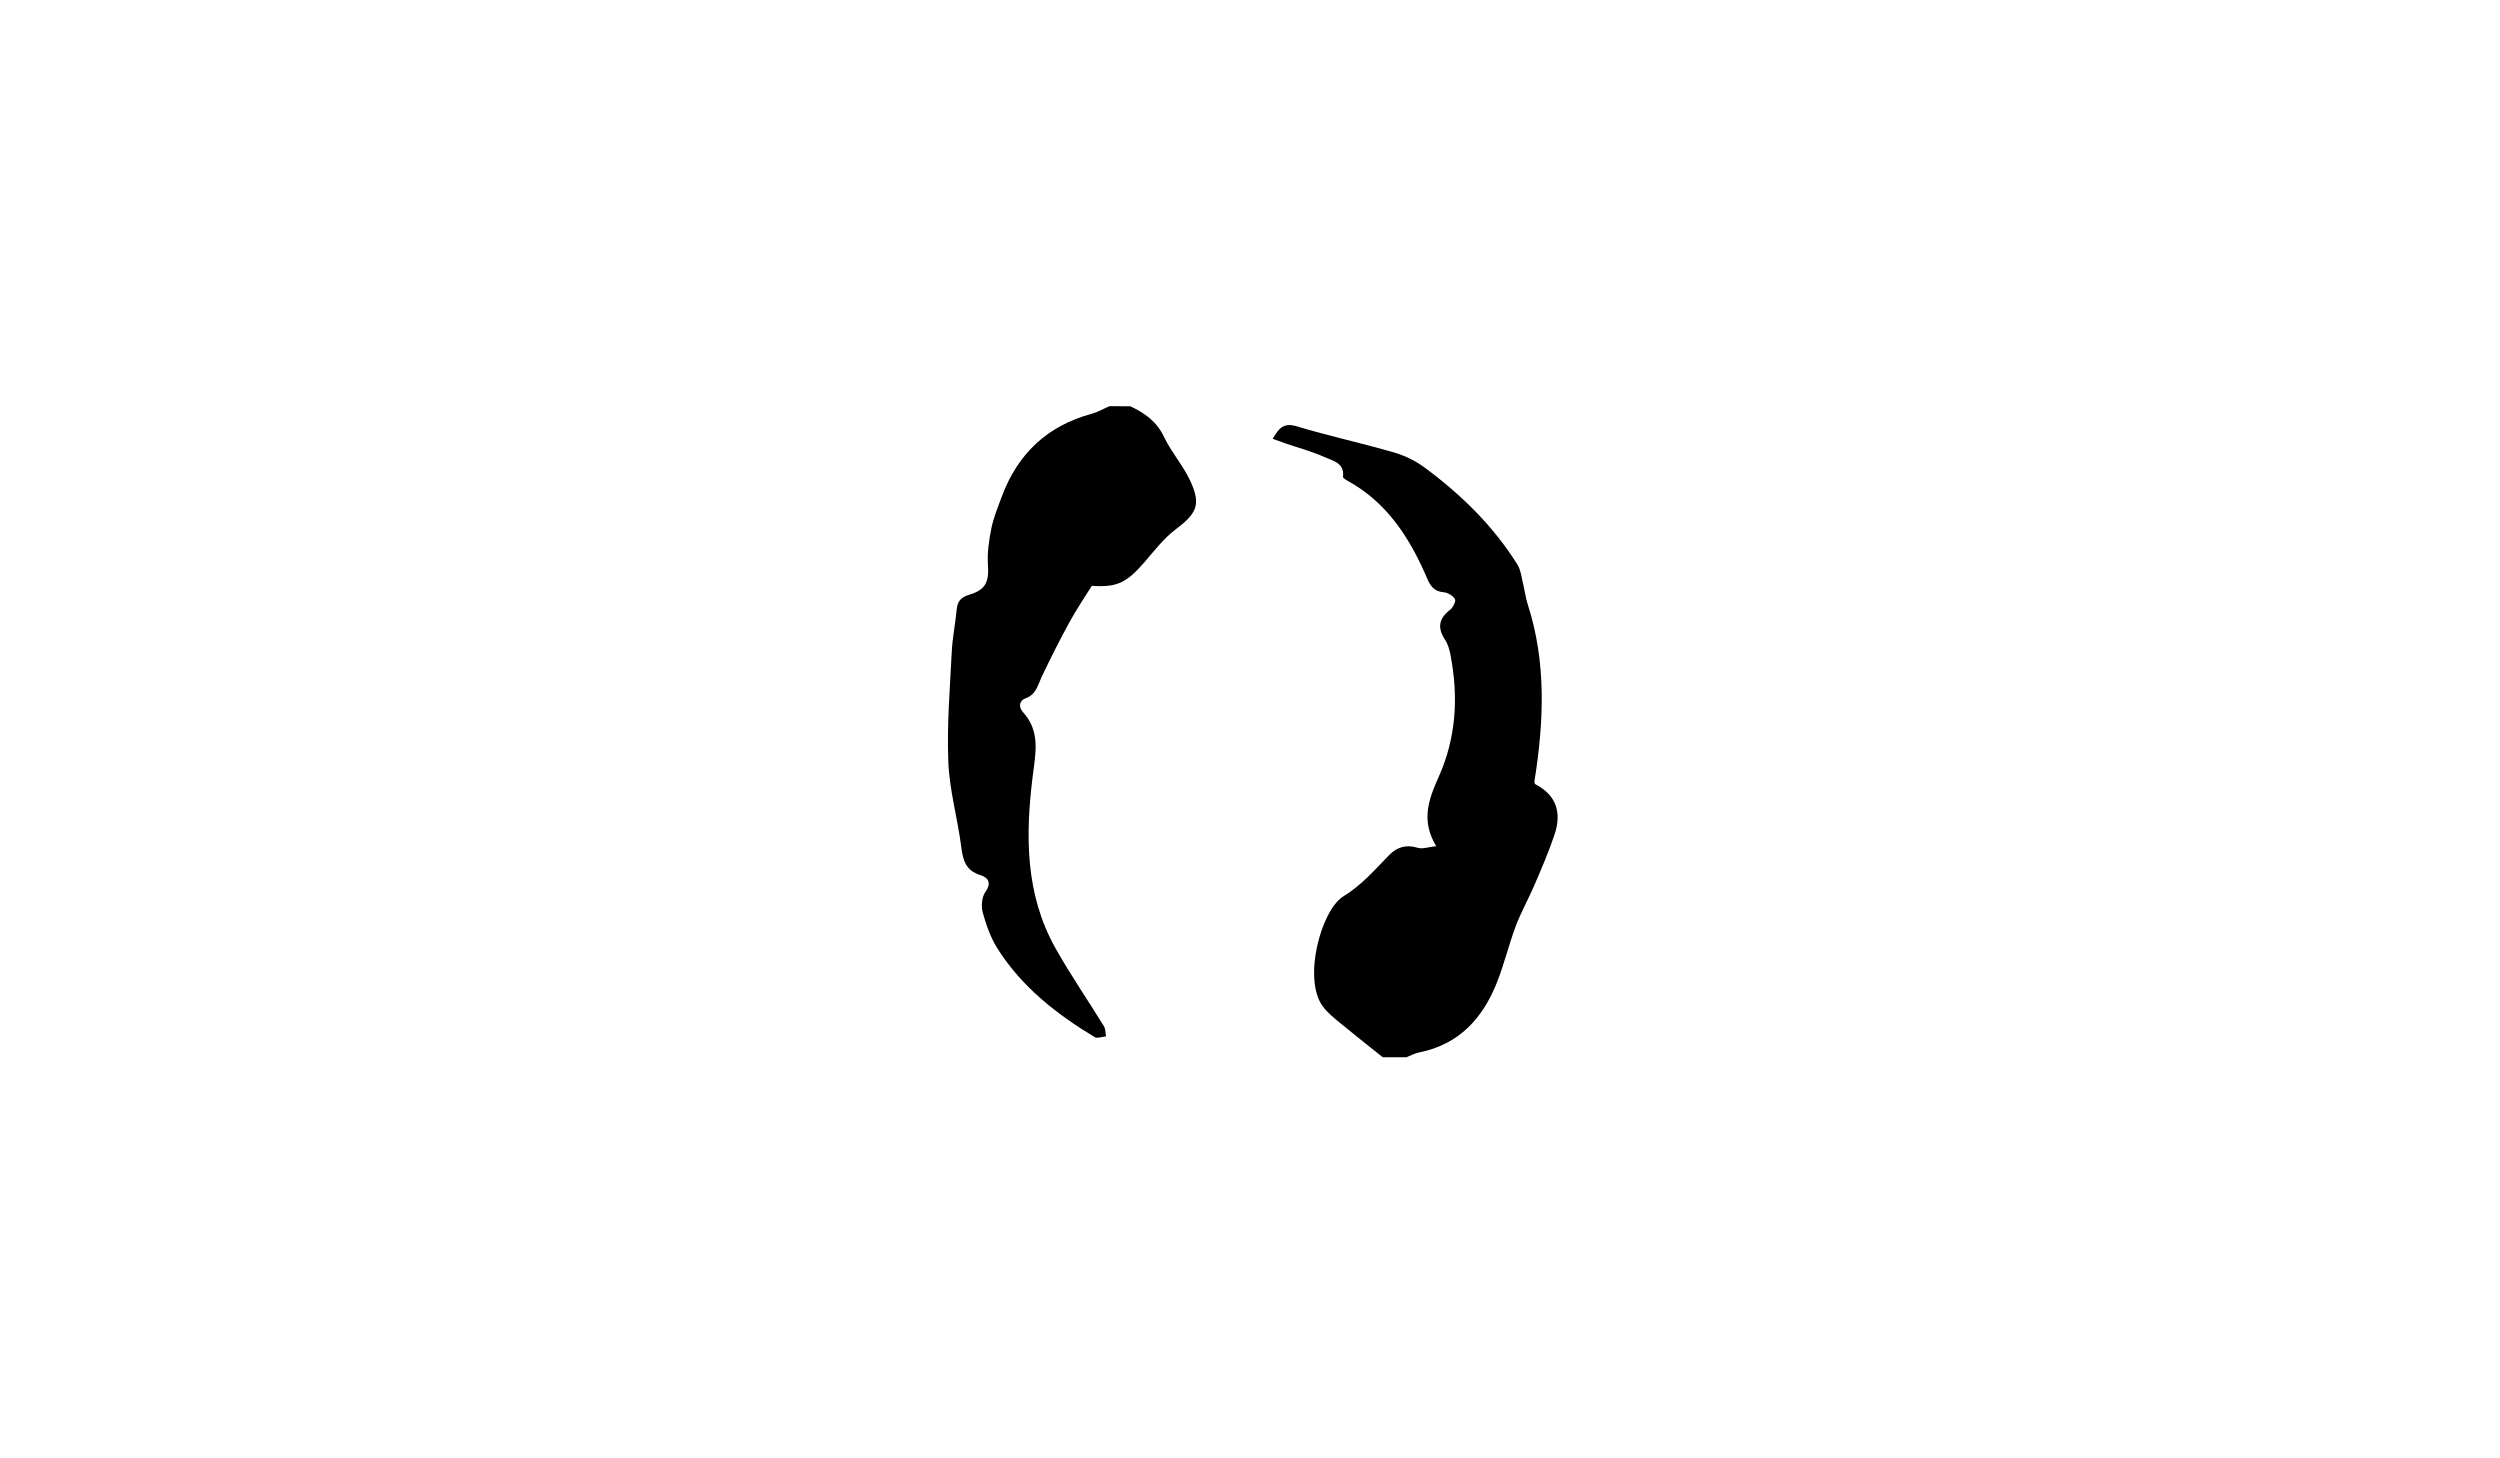 <?xml version="1.0" encoding="utf-8"?>
<!-- Generator: Adobe Illustrator 26.2.1, SVG Export Plug-In . SVG Version: 6.00 Build 0)  -->
<svg version="1.1" id="Layer_1" xmlns="http://www.w3.org/2000/svg" xmlns:xlink="http://www.w3.org/1999/xlink" x="0px" y="0px"
	 viewBox="0 0 960 560" style="enable-background:new 0 0 960 560;" xml:space="preserve">
<g>
	<g>
		<path d="M531,406c-5.48-4.39-11.02-8.73-16.43-13.2c-2.35-1.94-4.81-3.91-6.6-6.33c-7.83-10.58-0.63-37.07,7.9-42.28
			c7.06-4.31,12.08-10.24,17.62-15.9c3-3.07,6.58-4.08,10.96-2.72c1.78,0.55,4.01-0.32,7.05-0.65c-6.11-10.11-2.7-18.38,1.03-26.77
			c6.63-14.89,7.54-30.44,4.52-46.31c-0.4-2.1-0.95-4.36-2.1-6.1c-3.05-4.58-2.54-8.16,1.84-11.54c1.12-0.87,2.36-3.29,1.92-4.1
			c-0.72-1.32-2.74-2.53-4.3-2.67c-3.54-0.31-5.01-2.11-6.35-5.23c-6.59-15.41-15.31-29.2-30.61-37.59
			c-0.68-0.37-1.79-1.08-1.74-1.52c0.64-5.41-3.99-6.16-7.16-7.6c-4.83-2.17-10.02-3.54-15.05-5.26c-1.48-0.51-2.95-1.07-4.8-1.74
			c2.38-4,4.17-6.31,9.18-4.8c12.41,3.74,25.12,6.48,37.57,10.1c4.22,1.23,8.41,3.36,11.94,5.99c13.85,10.31,26.08,22.28,35.3,37.02
			c1.31,2.09,1.55,4.87,2.17,7.37c0.64,2.57,0.93,5.23,1.74,7.74c7.3,22.56,6.26,45.41,2.58,68.37c0.13,0.3,0.18,0.76,0.4,0.87
			c8.24,4.27,10.12,11.12,7.35,19.37c-2.2,6.57-4.97,12.95-7.7,19.33c-2.26,5.29-5.13,10.32-7.15,15.69
			c-2.69,7.15-4.46,14.65-7.27,21.75c-5.45,13.76-14.53,23.76-29.78,26.83c-1.73,0.35-3.35,1.23-5.01,1.87C537,406,534,406,531,406z
			"/>
		<path d="M434,156c5.54,2.56,10.16,5.82,12.97,11.74c2.76,5.82,7.21,10.83,9.97,16.65c4.4,9.29,2.68,12.75-5.5,18.9
			c-4.57,3.44-8.18,8.21-11.97,12.59c-6.93,8.01-10.63,9.73-20.22,9.08c-2.99,4.82-6.07,9.33-8.67,14.11
			c-3.73,6.84-7.22,13.81-10.58,20.84c-1.53,3.21-2.07,6.76-6.19,8.24c-2.18,0.78-2.95,3.13-0.97,5.32
			c6.8,7.52,4.79,15.96,3.68,24.92c-2.78,22.49-2.81,44.99,8.72,65.6c5.75,10.27,12.47,19.99,18.64,30.03
			c0.67,1.08,0.58,2.62,0.85,3.95c-1.49,0.12-3.36,0.89-4.4,0.27c-14.68-8.85-28.02-19.32-37.3-34c-2.62-4.15-4.34-9.02-5.65-13.79
			c-0.67-2.44-0.38-6.01,1.02-7.97c2.61-3.66,0.83-5.58-1.98-6.46c-5.69-1.78-6.66-5.81-7.32-10.97
			c-1.39-10.85-4.5-21.56-4.94-32.42c-0.58-14.05,0.61-28.19,1.31-42.28c0.27-5.47,1.4-10.89,1.91-16.36
			c0.29-3.09,1.67-4.67,4.67-5.56c6.46-1.92,7.77-4.93,7.32-11.5c-0.31-4.65,0.38-9.46,1.32-14.06c0.86-4.2,2.54-8.26,4.05-12.31
			c6.12-16.38,17.48-27.07,34.48-31.66c2.35-0.63,4.51-1.93,6.77-2.91C428.67,156,431.33,156,434,156z"/>
	</g>
</g>
</svg>
